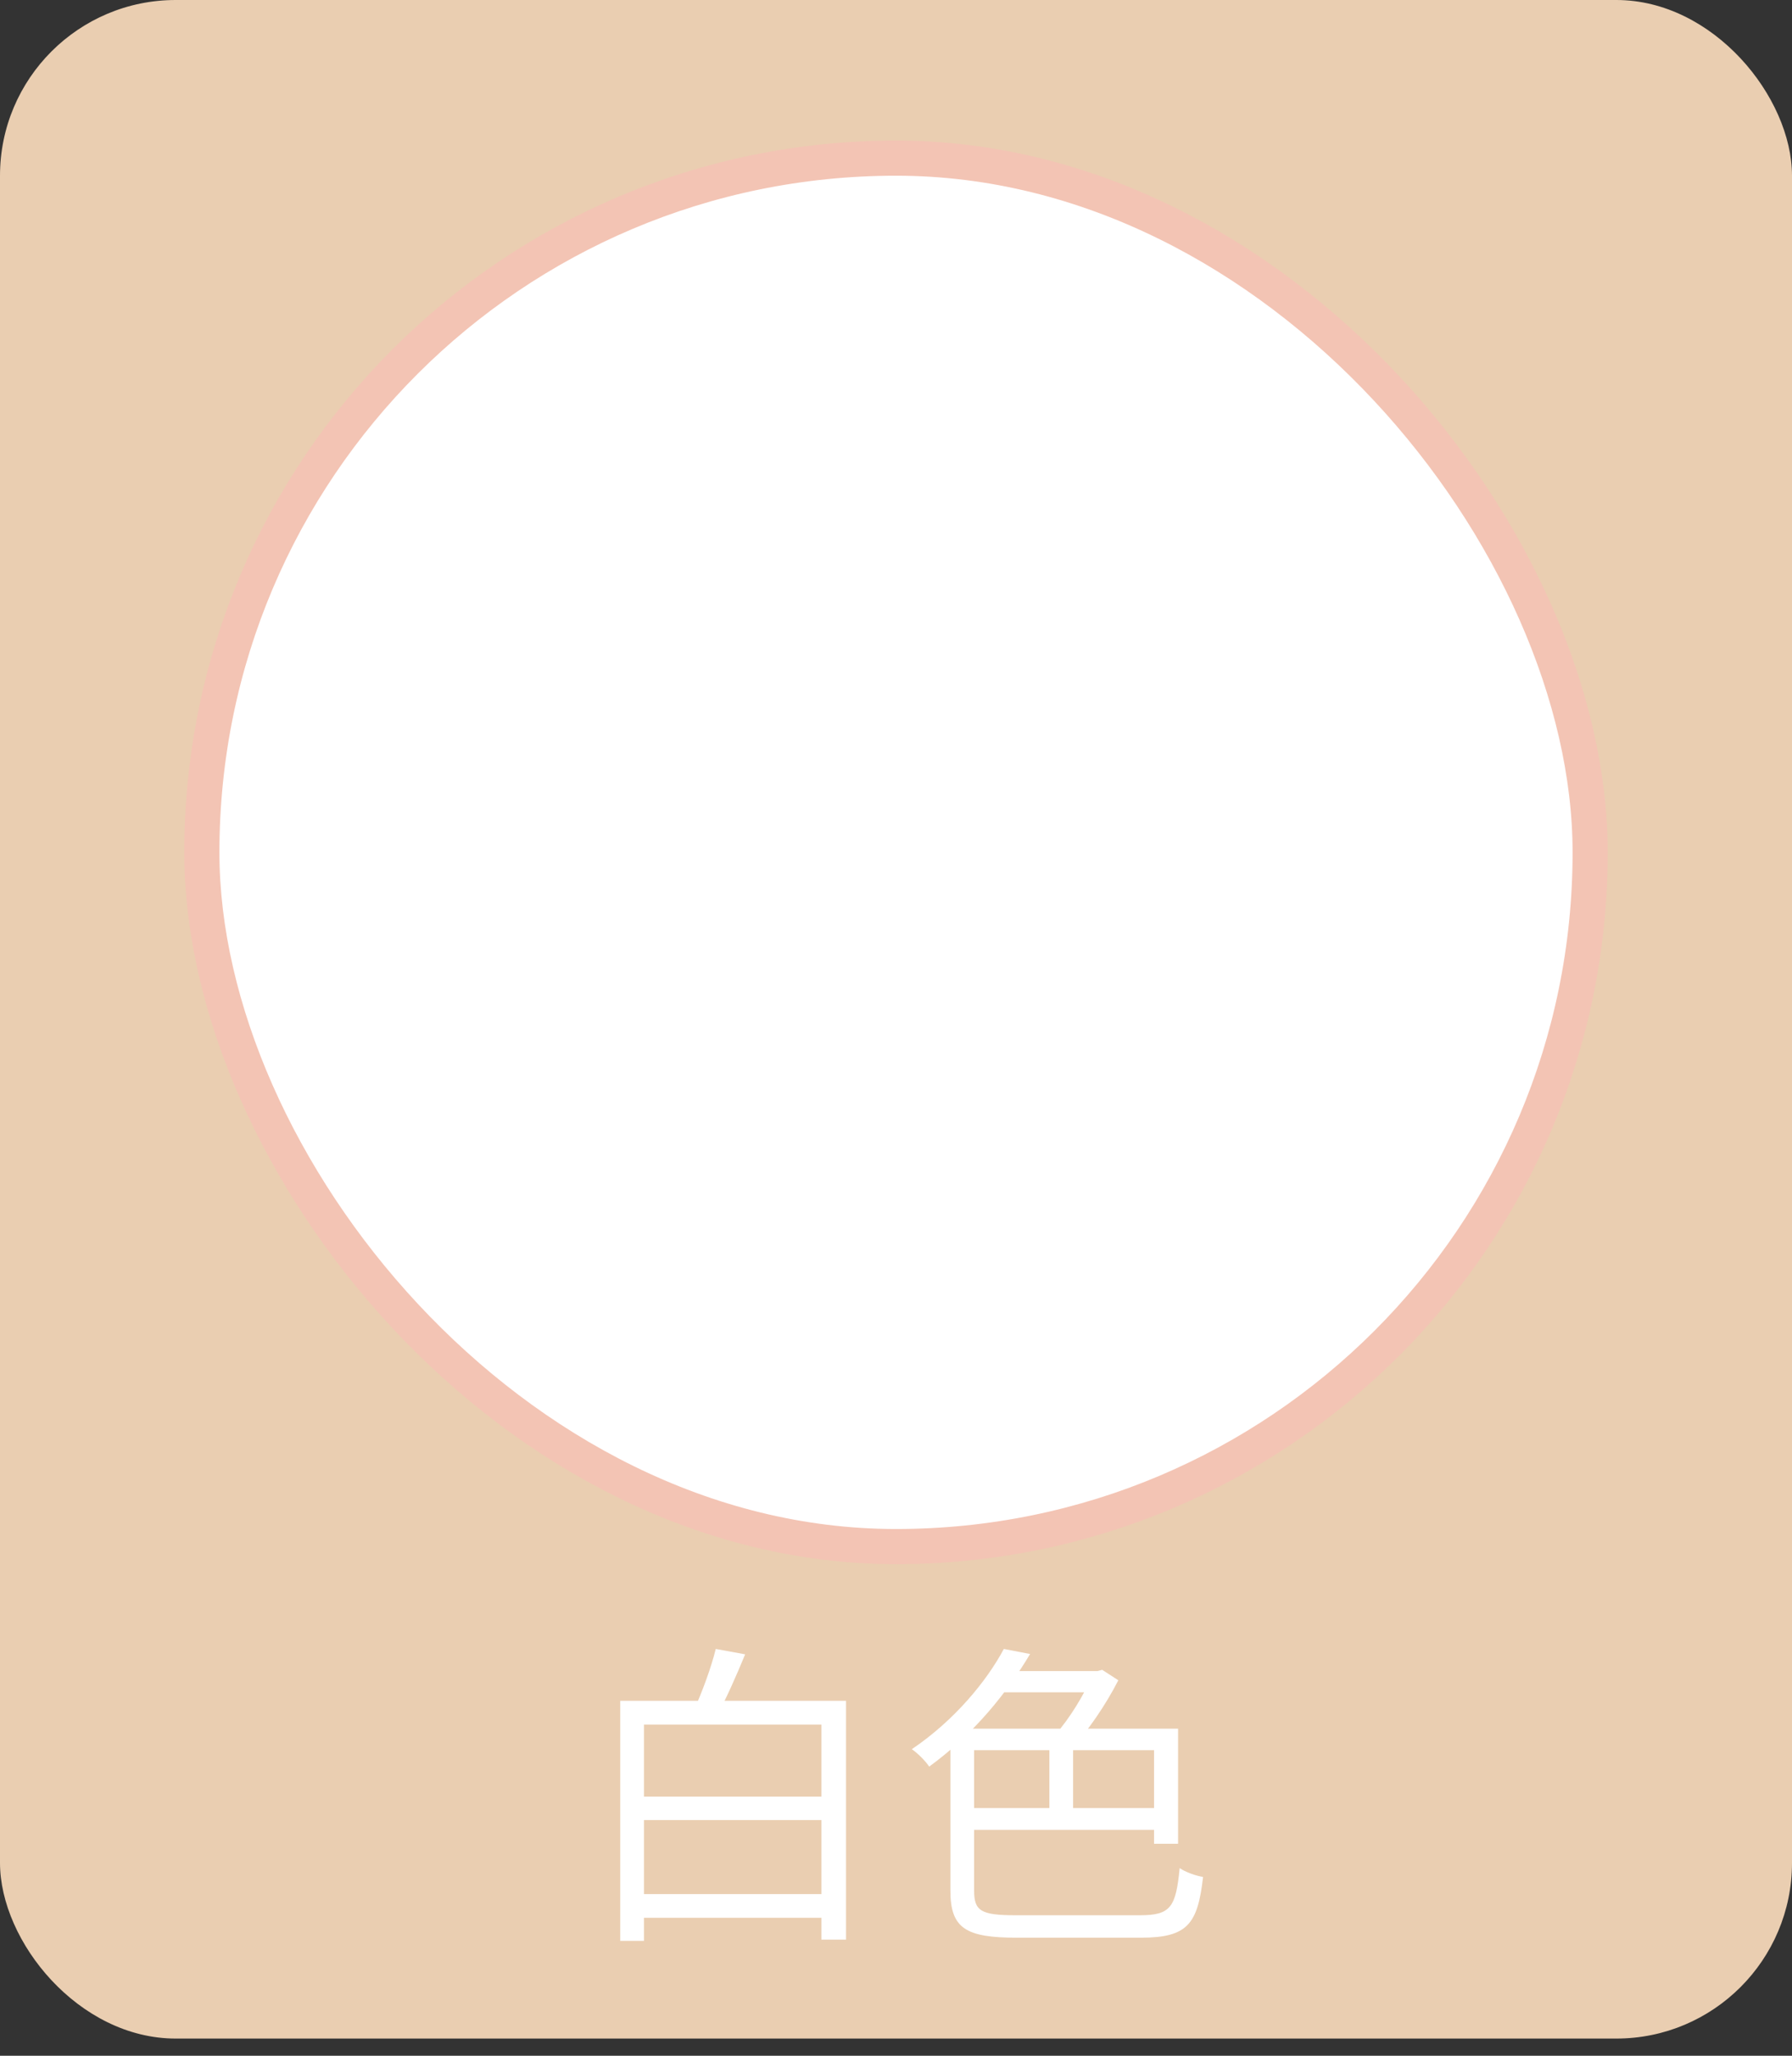 <svg width="102" height="117" viewBox="0 0 102 117" fill="none" xmlns="http://www.w3.org/2000/svg">
<rect x="0" y="0" width="102" height="117" fill="#333333" stroke="none"/>
<rect width="102" height="116.022" rx="10" fill="#EACEB1"/>
<rect x="11.489" y="9" width="79.022" height="79.022" rx="39.511" fill="white"/>
<rect x="11.489" y="9" width="79.022" height="79.022" rx="39.511" stroke="#F3C4B4" stroke-width="2"/>
<circle cx="51" cy="48.511" r="34" fill="white"/>
<path d="M36.006 107.798H47.418V109.148H36.006V107.798ZM35.916 102.254H47.436V103.586H35.916V102.254ZM35.304 96.8H48.156V110.39H46.752V98.15H36.654V110.462H35.304V96.8ZM40.74 93.848L42.414 94.154C41.91 95.378 41.316 96.728 40.812 97.628L39.498 97.322C39.948 96.35 40.488 94.892 40.74 93.848ZM54.834 102.902H66.138V104.144H54.834V102.902ZM59.73 98.87H61.08V103.532H59.73V98.87ZM54.78 98.384H67.056V104.936H65.688V99.608H54.78V98.384ZM54.096 98.384H55.446V107.6C55.446 108.752 55.824 109.004 57.804 109.004C58.758 109.004 63.69 109.004 64.896 109.004C66.642 109.004 66.93 108.536 67.146 106.322C67.488 106.556 68.064 106.754 68.478 106.826C68.172 109.49 67.614 110.282 64.932 110.282C64.212 110.282 58.56 110.282 57.894 110.282C54.978 110.282 54.096 109.76 54.096 107.6V98.384ZM57.102 95.108H62.754V96.314H56.49L57.102 95.108ZM57.138 93.848L58.632 94.136C57.354 96.278 55.482 98.654 52.89 100.544C52.674 100.22 52.224 99.77 51.9 99.554C54.348 97.898 56.166 95.666 57.138 93.848ZM62.16 95.108H62.466L62.736 95.036L63.654 95.63C62.952 97.016 61.89 98.564 60.972 99.536C60.774 99.266 60.36 98.87 60.108 98.672C60.882 97.808 61.746 96.386 62.16 95.378V95.108Z" fill="white"/>
</svg>
